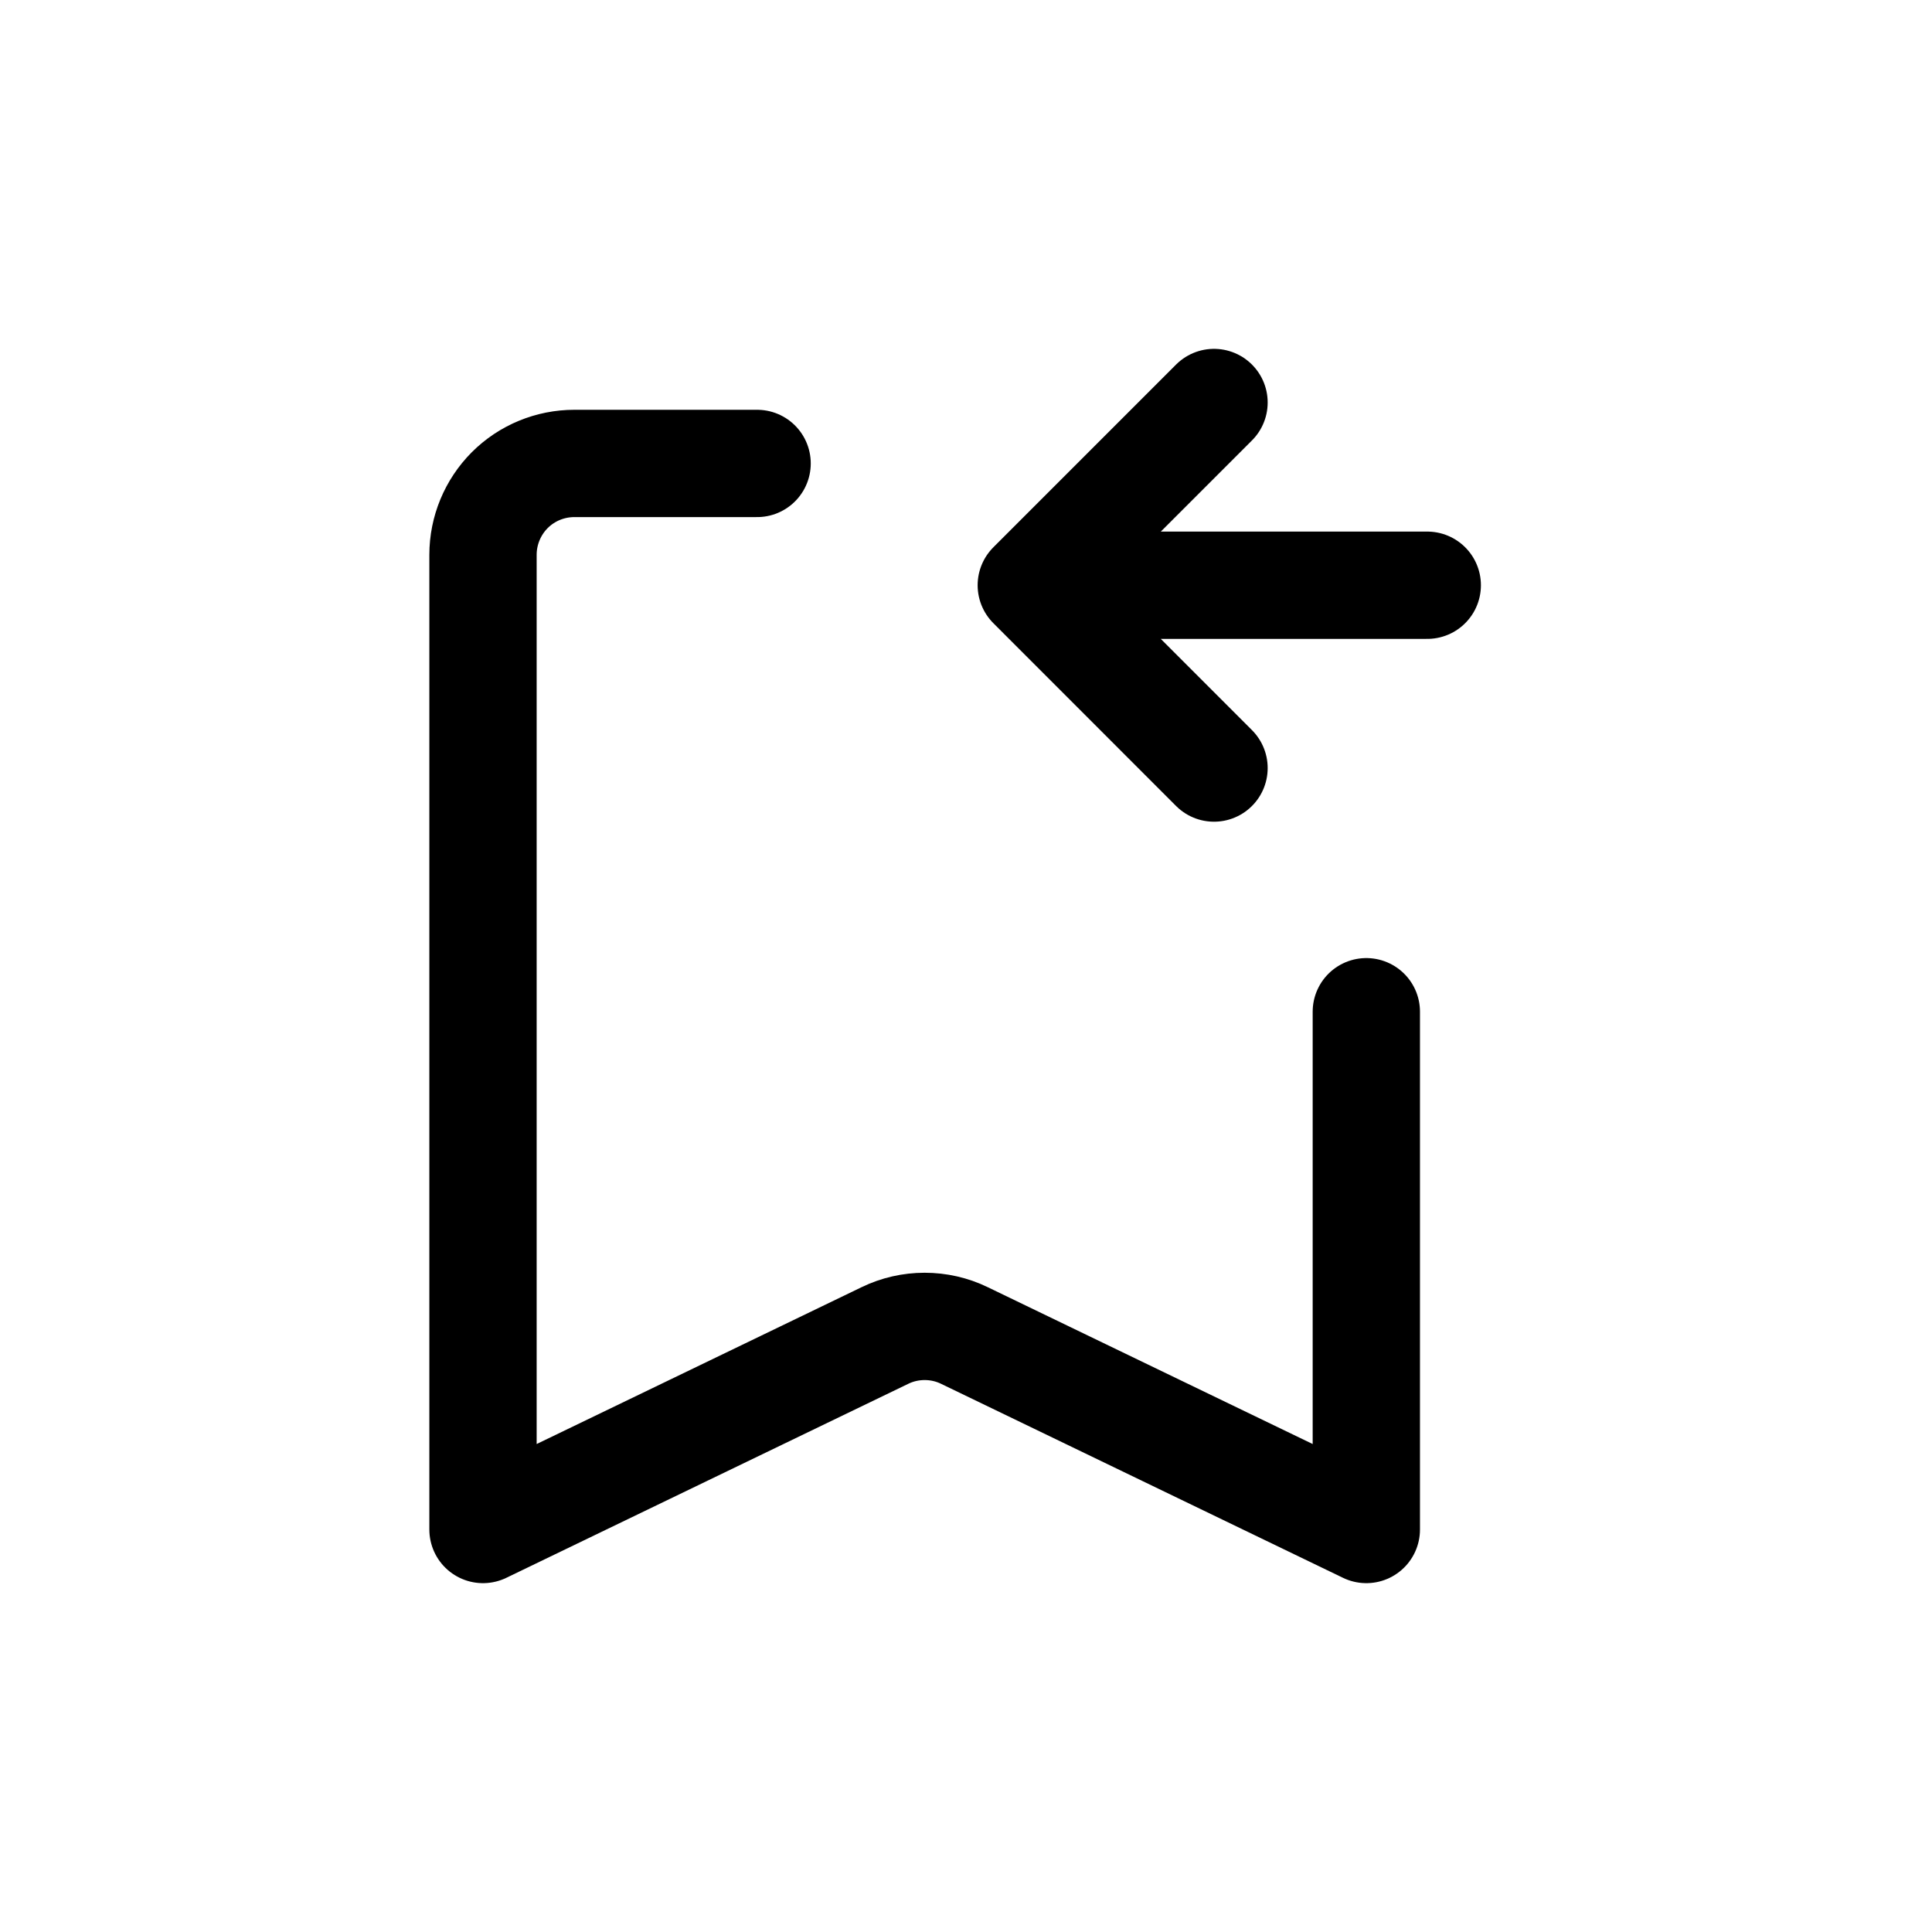 <svg width="24" height="24" viewBox="0 0 24 24" fill="none" xmlns="http://www.w3.org/2000/svg">
<path d="M16.973 12.568V19L11.98 16.59C11.826 16.515 11.657 16.477 11.486 16.477C11.316 16.477 11.147 16.515 10.993 16.59L6 19V6.892C6 6.591 6.12 6.302 6.332 6.089C6.545 5.876 6.834 5.757 7.135 5.757H9.405M17.73 7.27H12.811M12.811 7.27L15.081 5M12.811 7.27L15.081 9.541" stroke="black" stroke-width="1.333" stroke-linecap="round" stroke-linejoin="round"/>
</svg>
